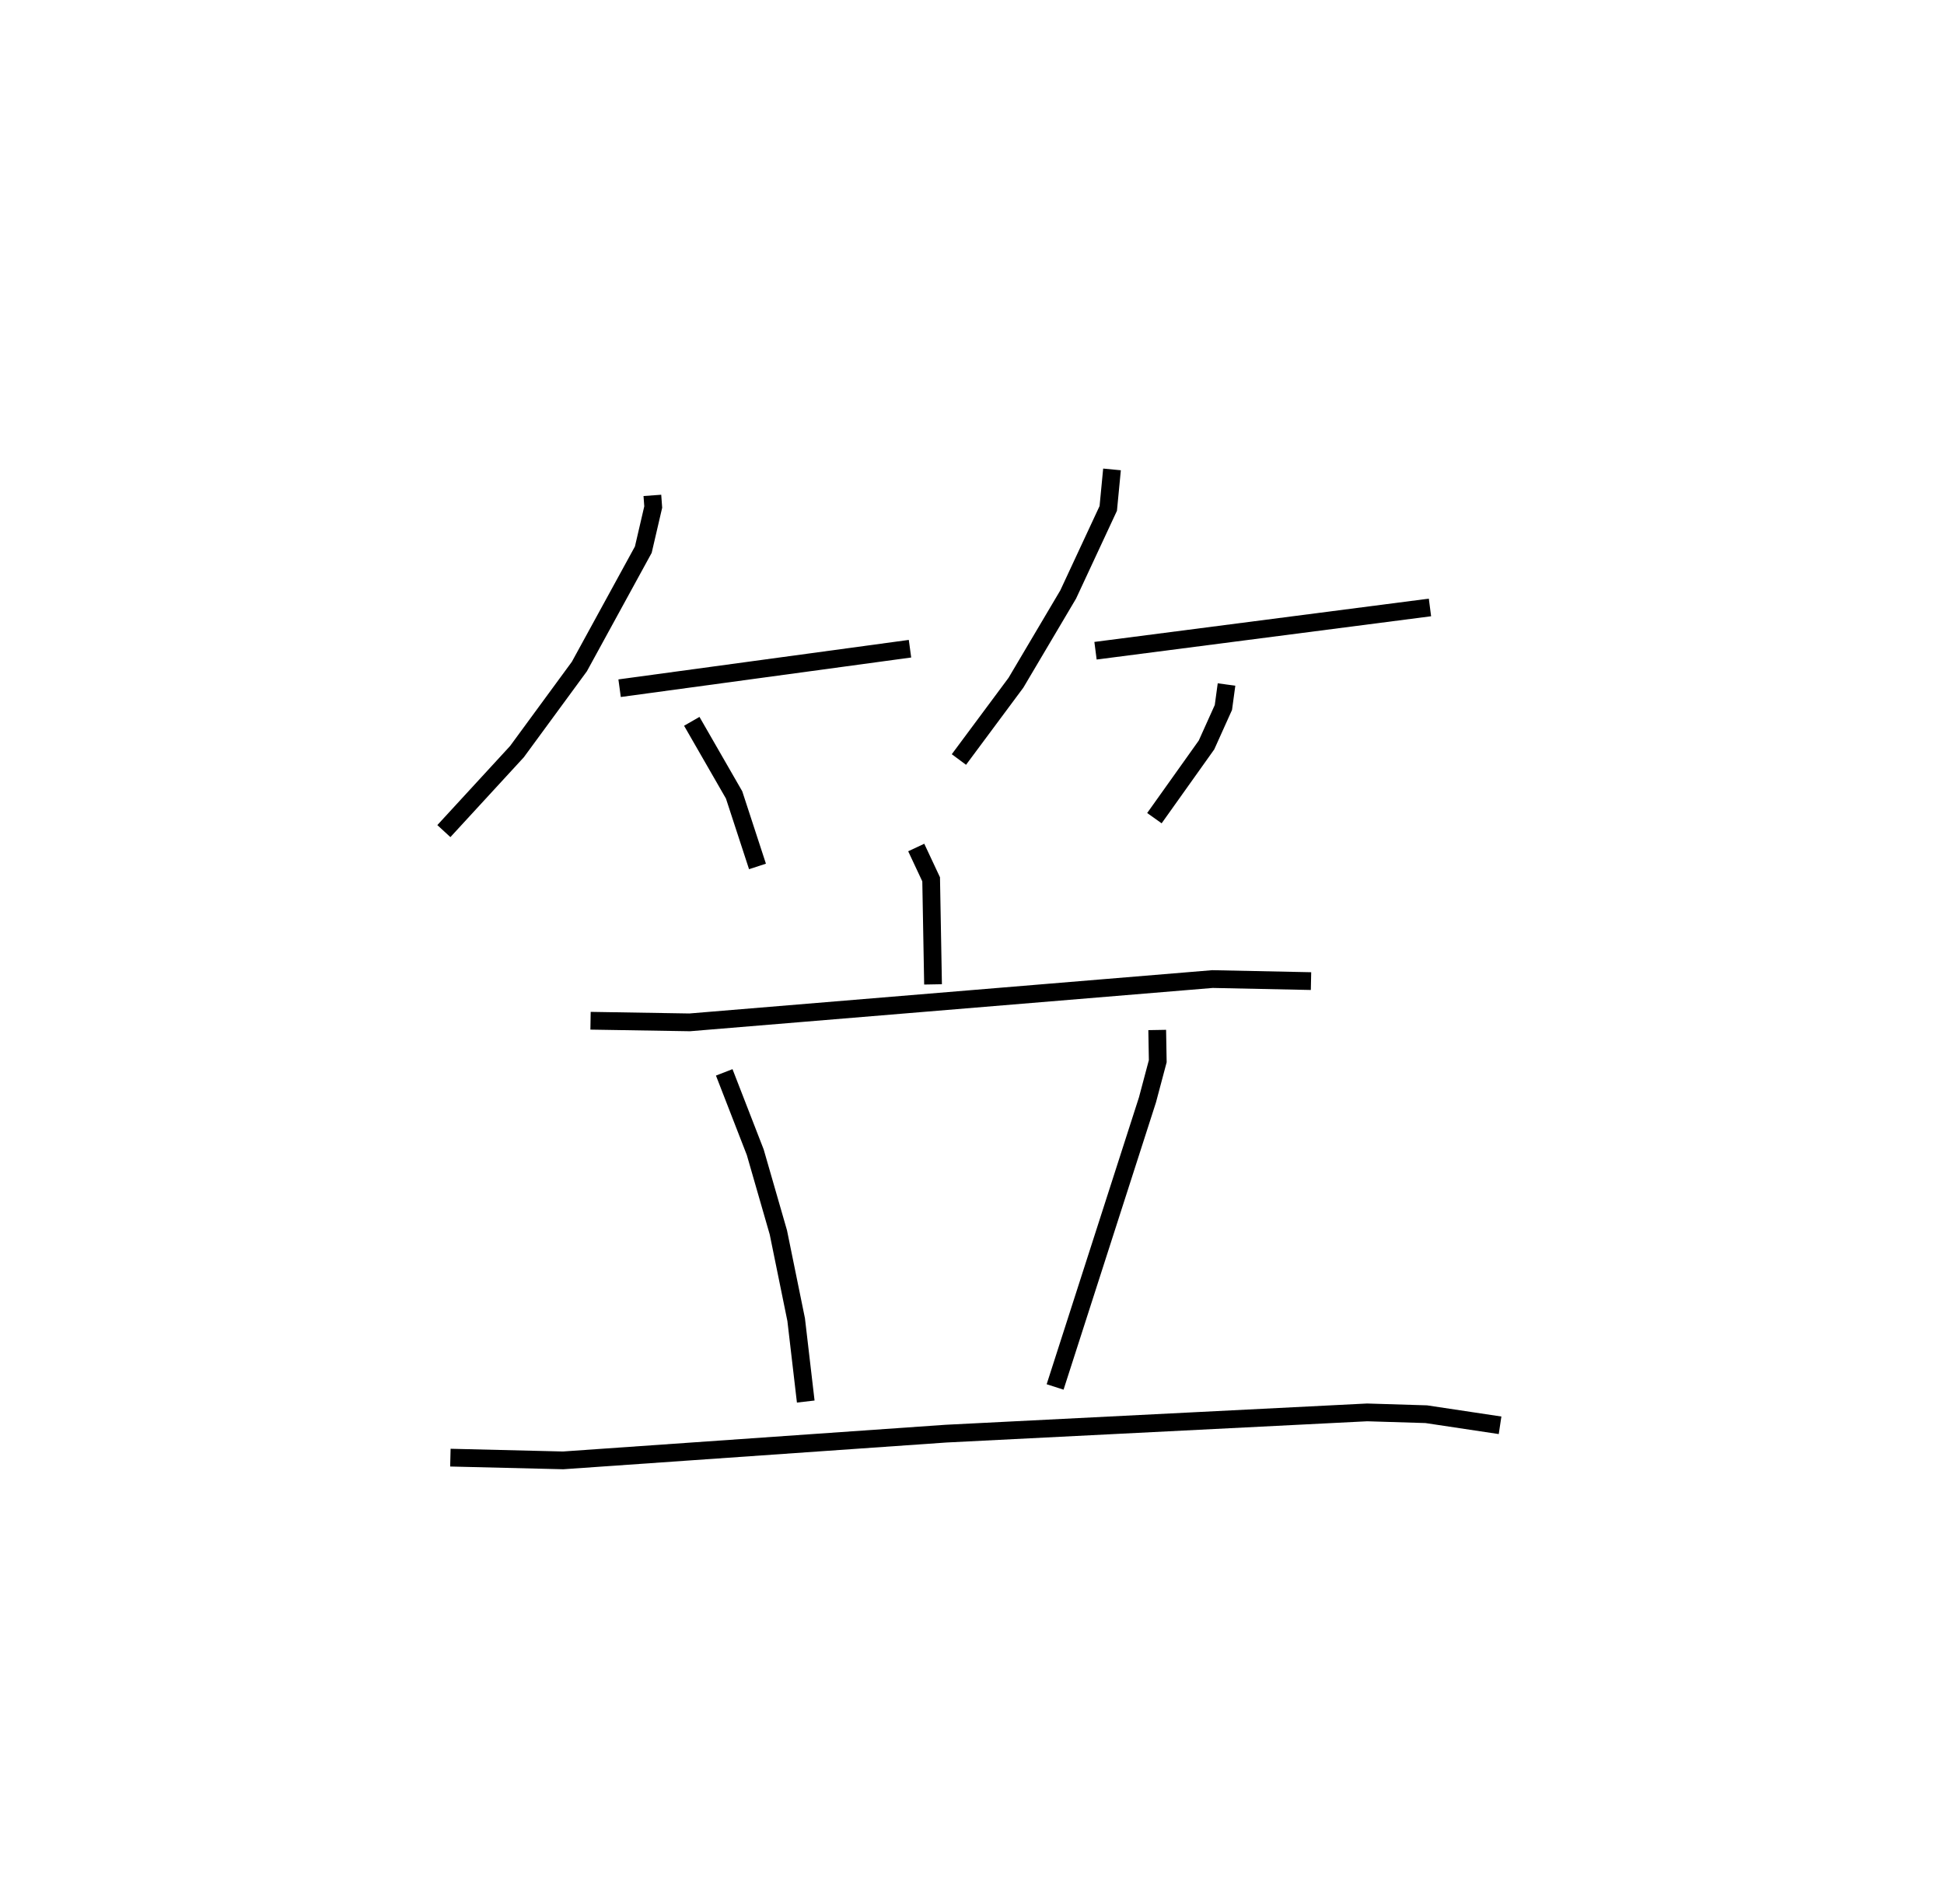 <?xml version="1.0" encoding="utf-8" ?>
<svg baseProfile="full" height="107.265" version="1.1" width="109.493" xmlns="http://www.w3.org/2000/svg" xmlns:ev="http://www.w3.org/2001/xml-events" xmlns:xlink="http://www.w3.org/1999/xlink"><defs /><rect fill="white" height="107.265" width="109.493" x="0" y="0" /><path d="M25,25 m0.0,0.0 m11.744,2.907 l0.048,0.655 -0.559,2.403 l-3.601,6.583 -3.516,4.795 l-4.116,4.476 m9.898,-8.05 l16.356,-2.225 m-12.291,4.091 l2.384,4.146 1.317,4.029 m19.968,-22.366 l-0.211,2.197 -2.258,4.849 l-2.942,4.971 -3.212,4.325 m7.694,-6.128 l18.838,-2.438 m-11.459,4.341 l-0.176,1.293 -0.951,2.112 l-2.935,4.124 m-13.415,1.653 l0.84,1.792 0.107,5.919 m-19.291,2.048 l5.584,0.091 29.446,-2.439 l5.55,0.115 m-33.05,5.141 l1.748,4.501 1.301,4.515 l1.003,4.915 0.539,4.613 m19.796,-20.932 l0.031,1.758 -0.58,2.18 l-5.202,16.172 m-34.06,3.982 l6.349,0.154 21.554,-1.505 l23.733,-1.198 3.329,0.102 l4.157,0.625 " fill="none" stroke="black" stroke-width="1" /></svg>